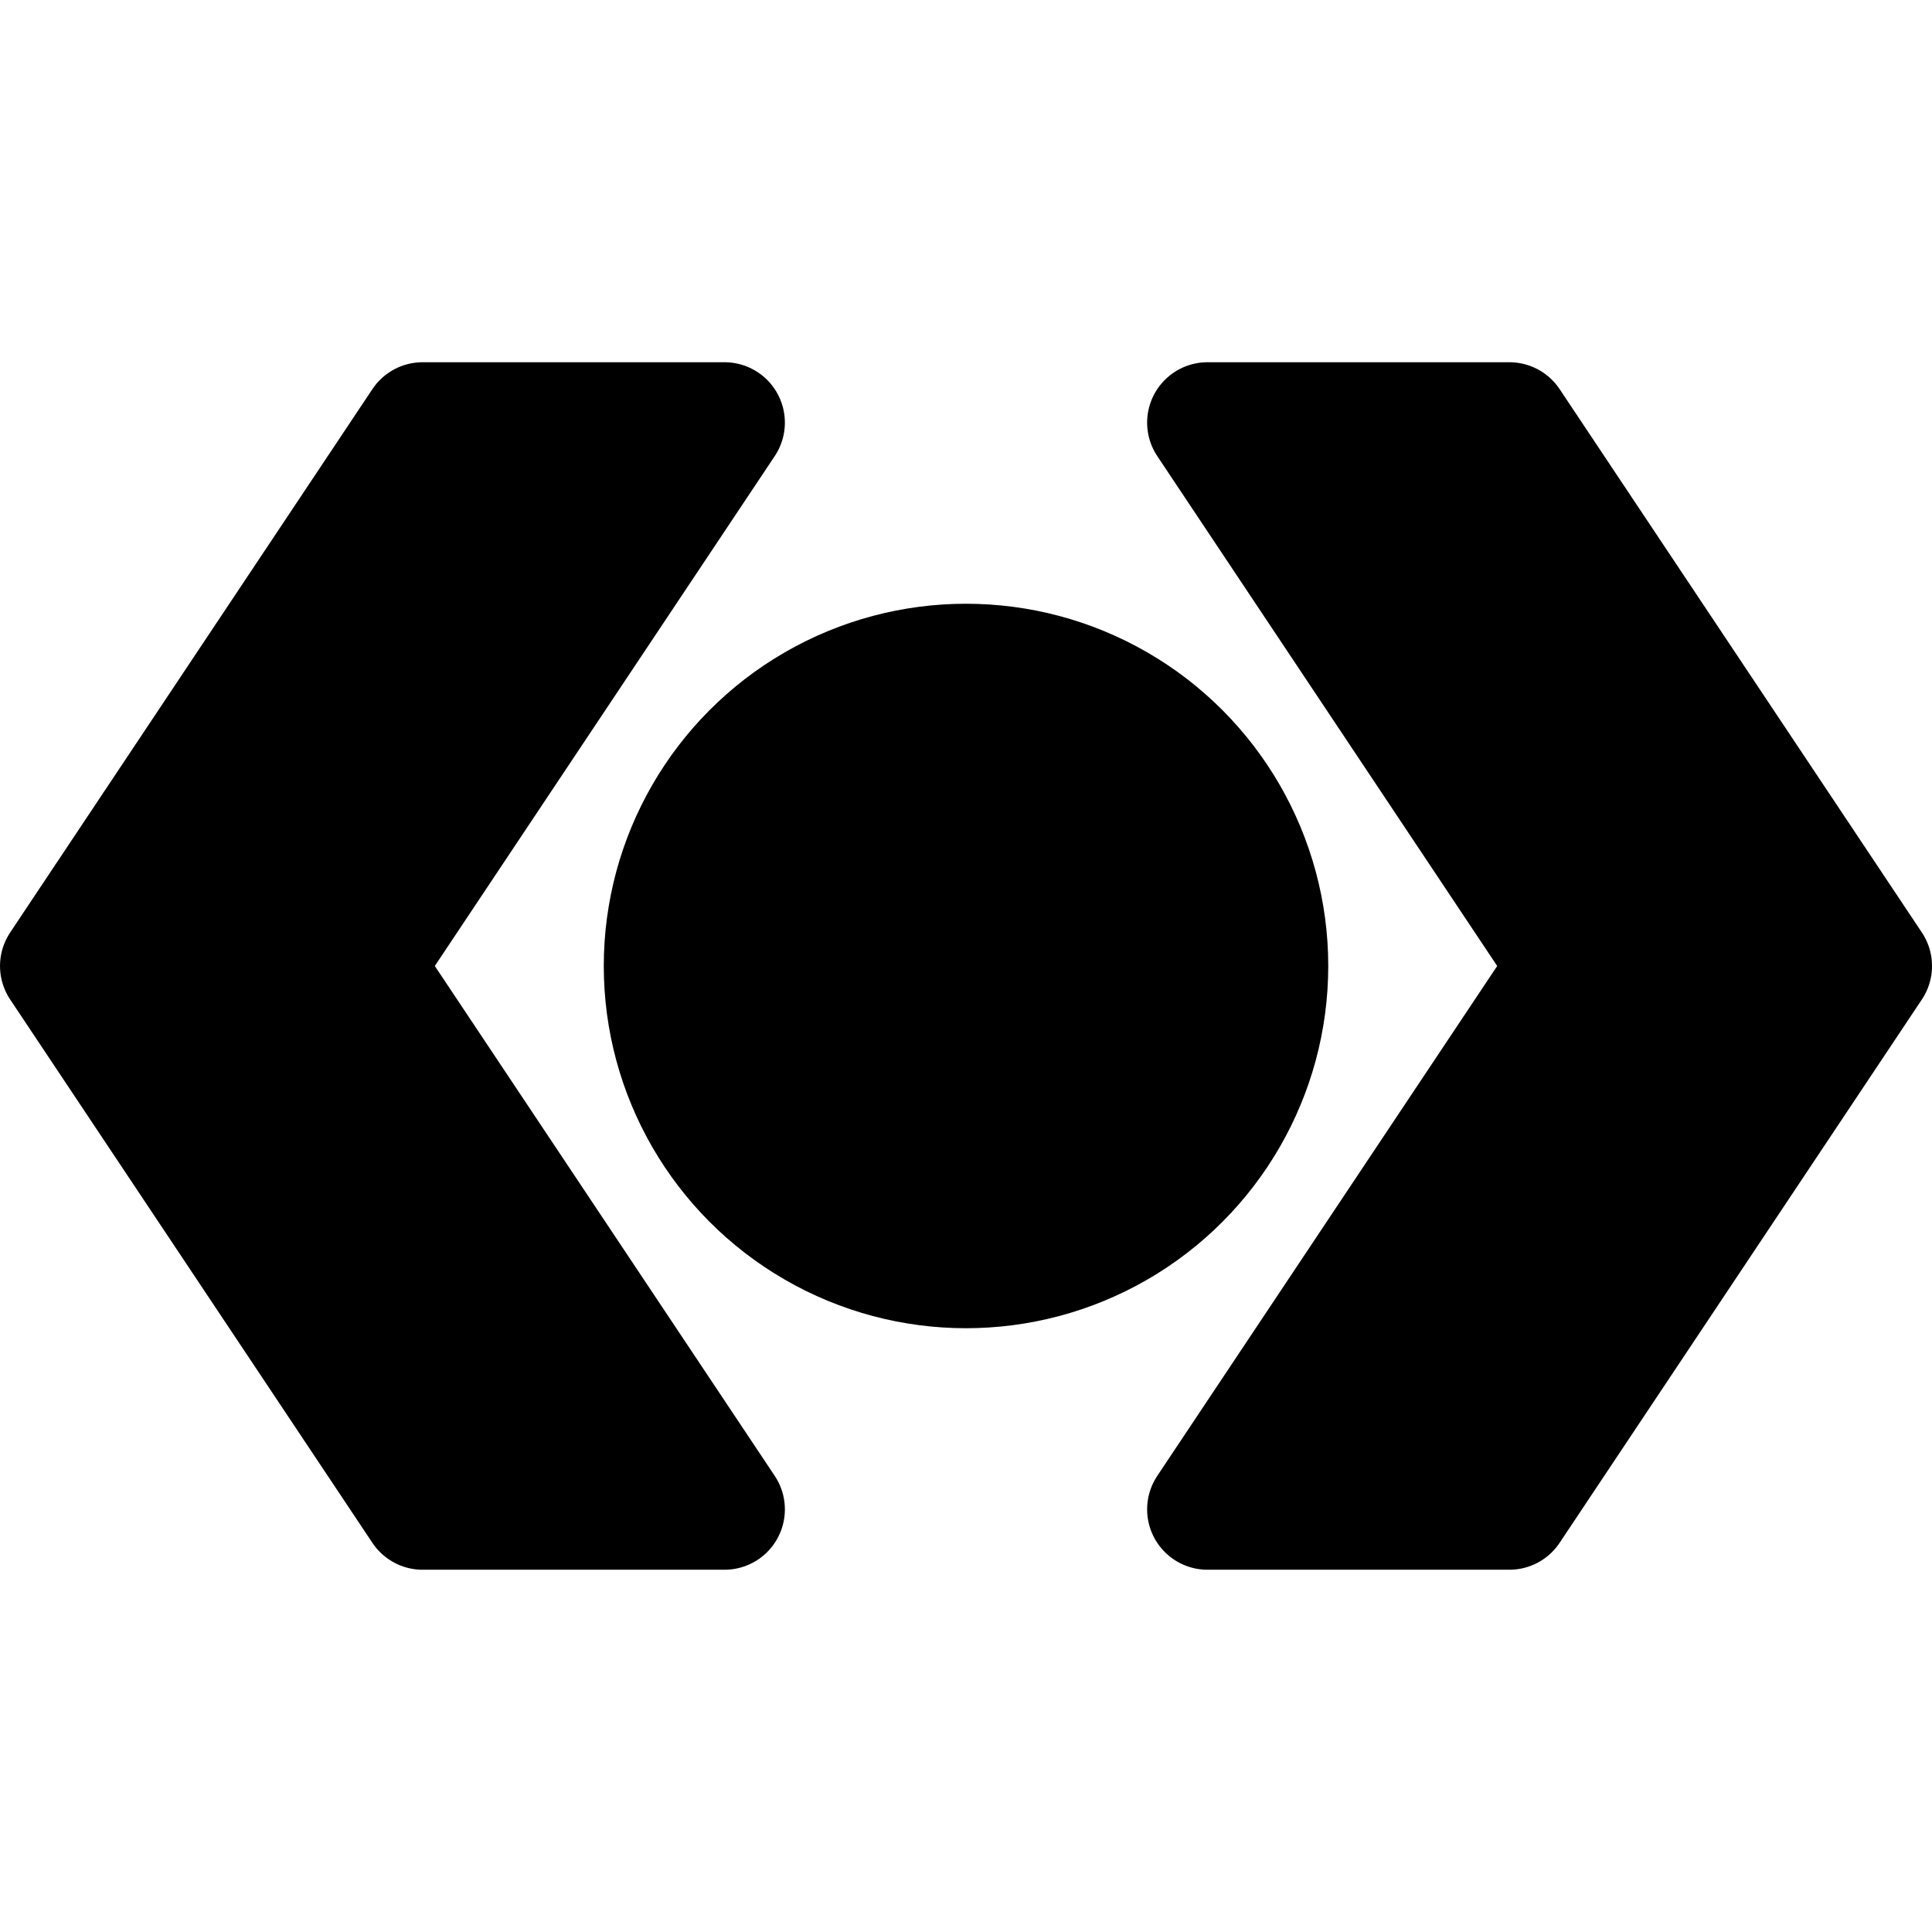 <svg xmlns="http://www.w3.org/2000/svg" width="256" height="256" viewBox="0 0 67.733 67.733"><g transform="translate(0 -229.267)" stroke="#000" stroke-width="4.233" stroke-linejoin="round" stroke-miterlimit="3"><circle cx="33.867" cy="263.133" r="10.583"/><path d="M2.117 263.133l12.7 19.05H25.4l-12.7-19.05 12.7-19.05H14.817zM65.617 263.133l-12.7-19.05H42.333l12.7 19.05-12.7 19.05h10.583z"/></g></svg>